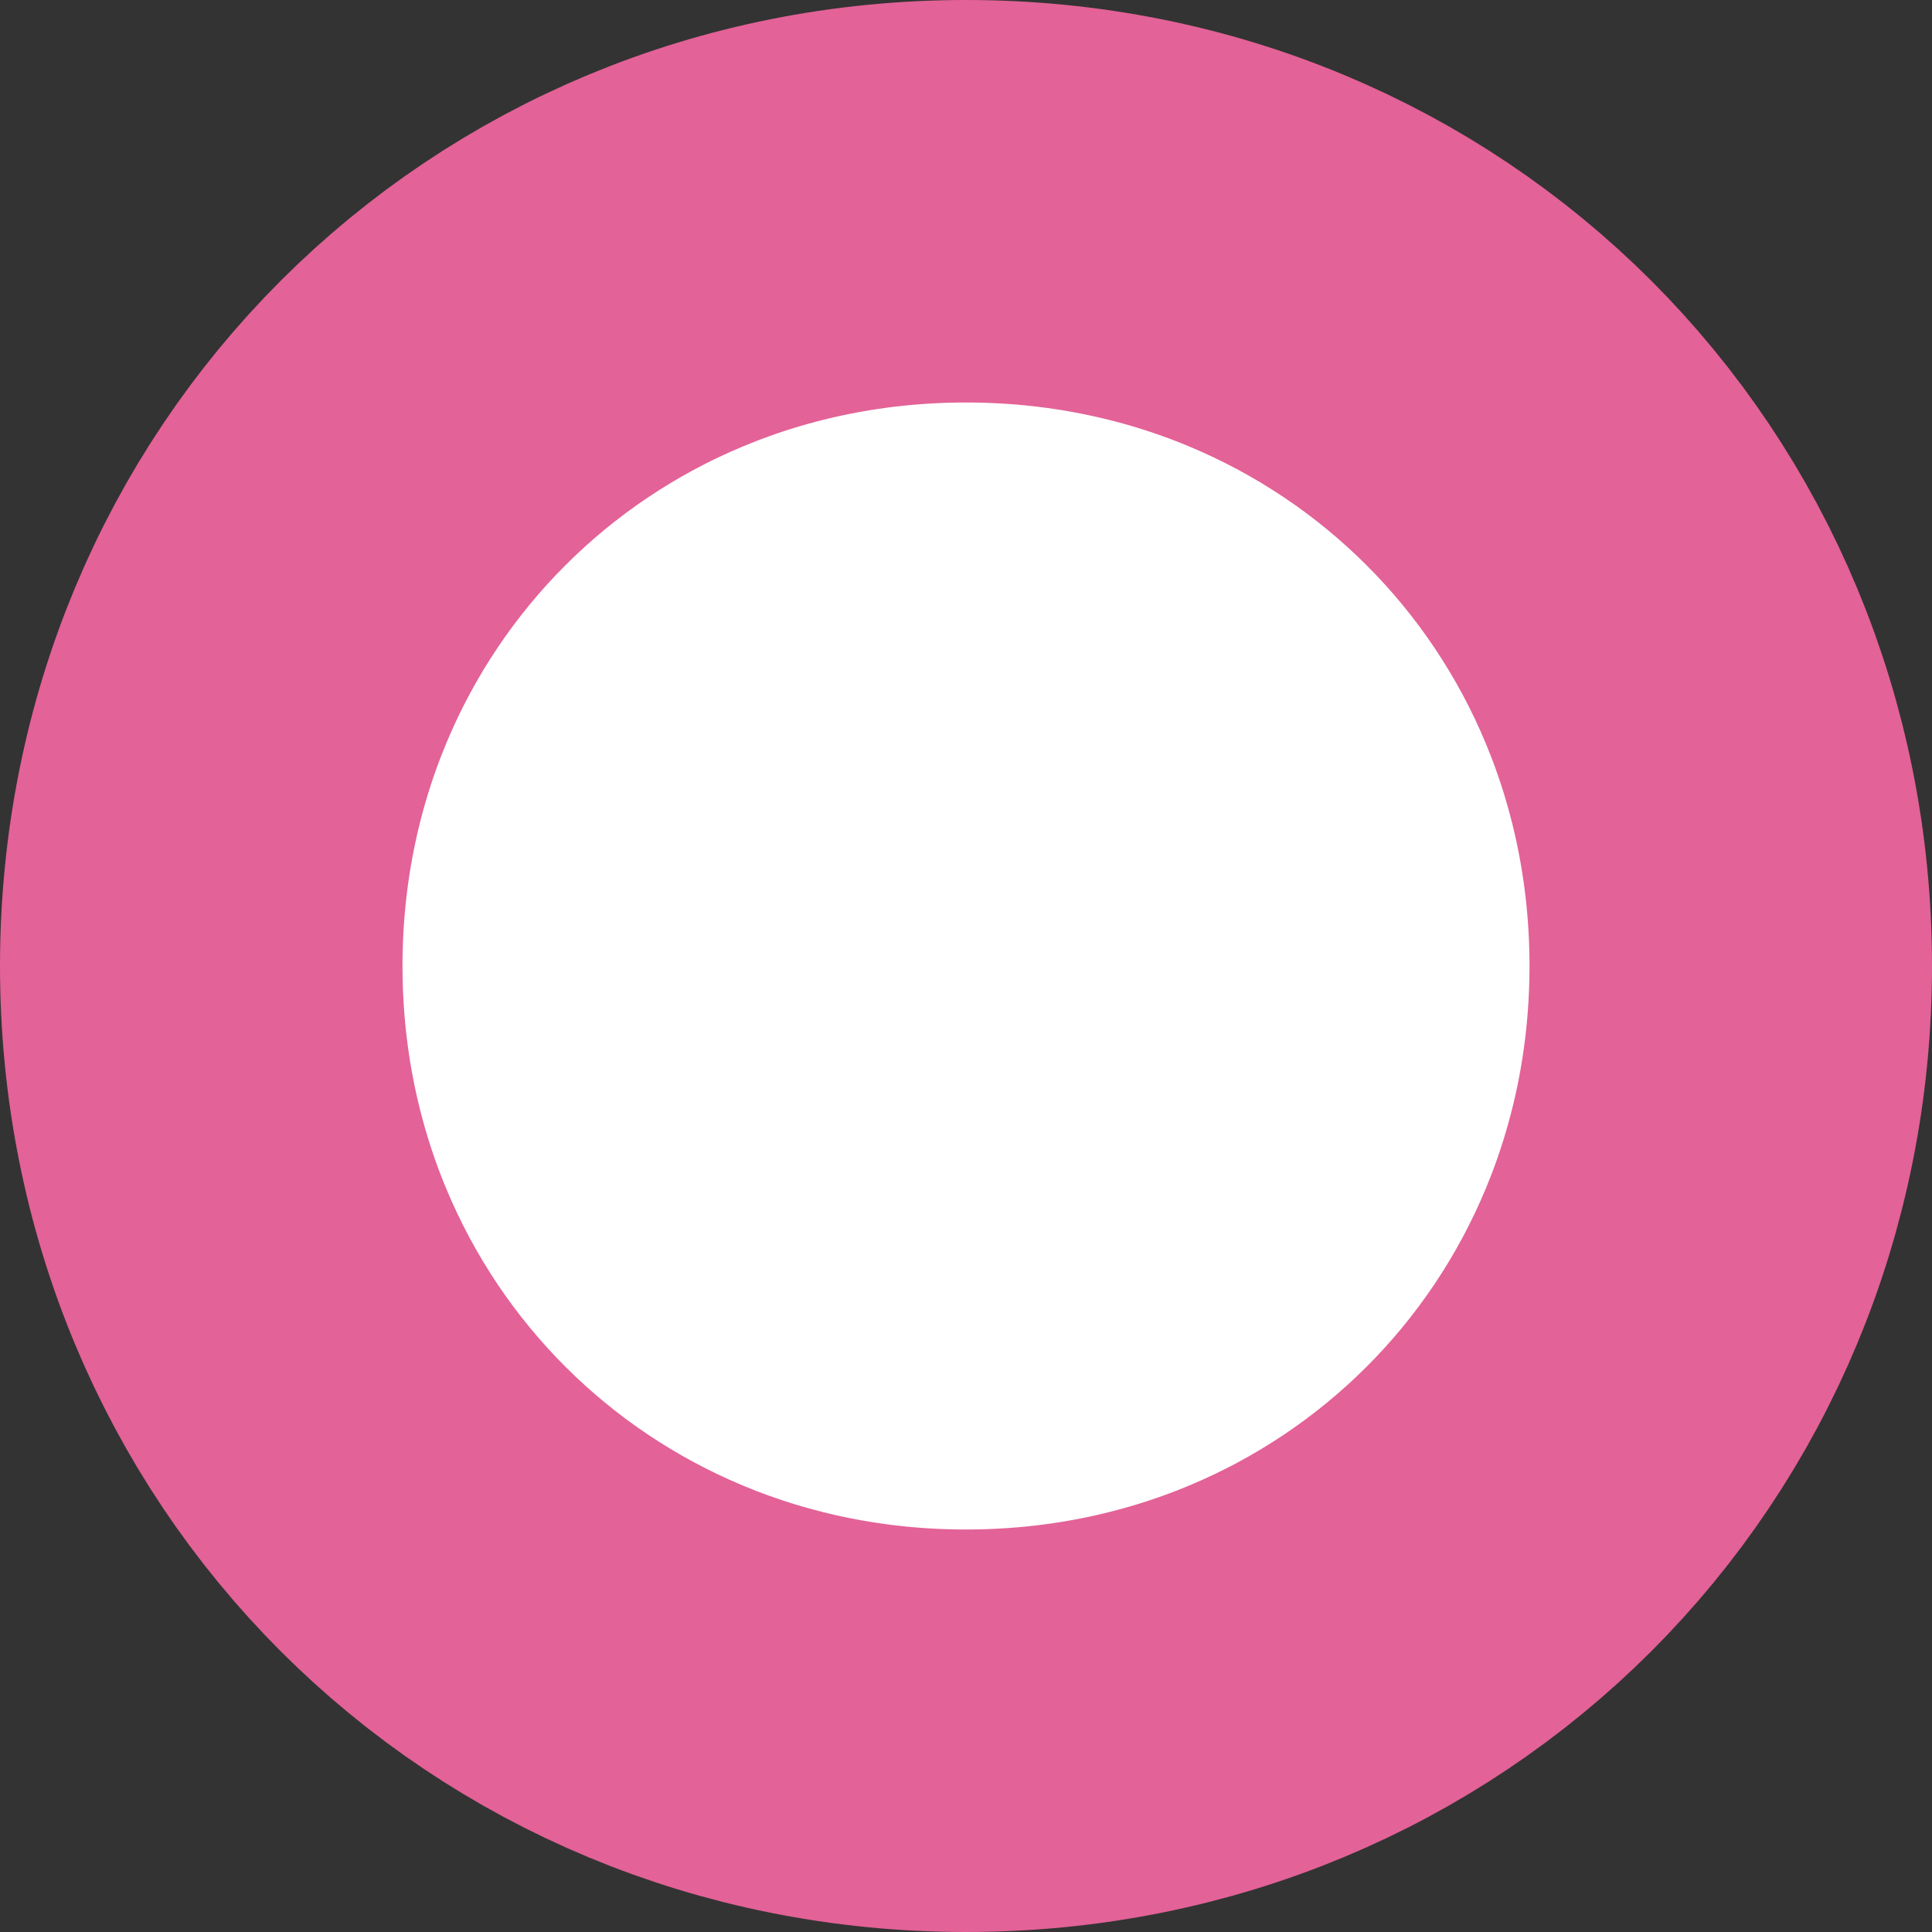 ﻿<?xml version="1.0" encoding="utf-8"?>
<svg version="1.1" xmlns:xlink="http://www.w3.org/1999/xlink" width="48px" height="48px" xmlns="http://www.w3.org/2000/svg">
  <rect width="100%" height="100%" fill="#333333" stroke="none"/>
  <g transform="matrix(1 0 0 1 -1336 -2748 )">
    <path d="M 1360 2757  C 1368.4 2757  1375 2763.6  1375 2772  C 1375 2780.4  1368.4 2787  1360 2787  C 1351.6 2787  1345 2780.4  1345 2772  C 1345 2763.6  1351.6 2757  1360 2757  Z " fill-rule="nonzero" fill="#ffffff" stroke="none" />
    <path d="M 1360 2753  C 1370.64 2753  1379 2761.36  1379 2772  C 1379 2782.64  1370.64 2791  1360 2791  C 1349.36 2791  1341 2782.64  1341 2772  C 1341 2761.36  1349.36 2753  1360 2753  Z " stroke-width="10" stroke="#e36297" fill="none" />
  </g>
</svg>